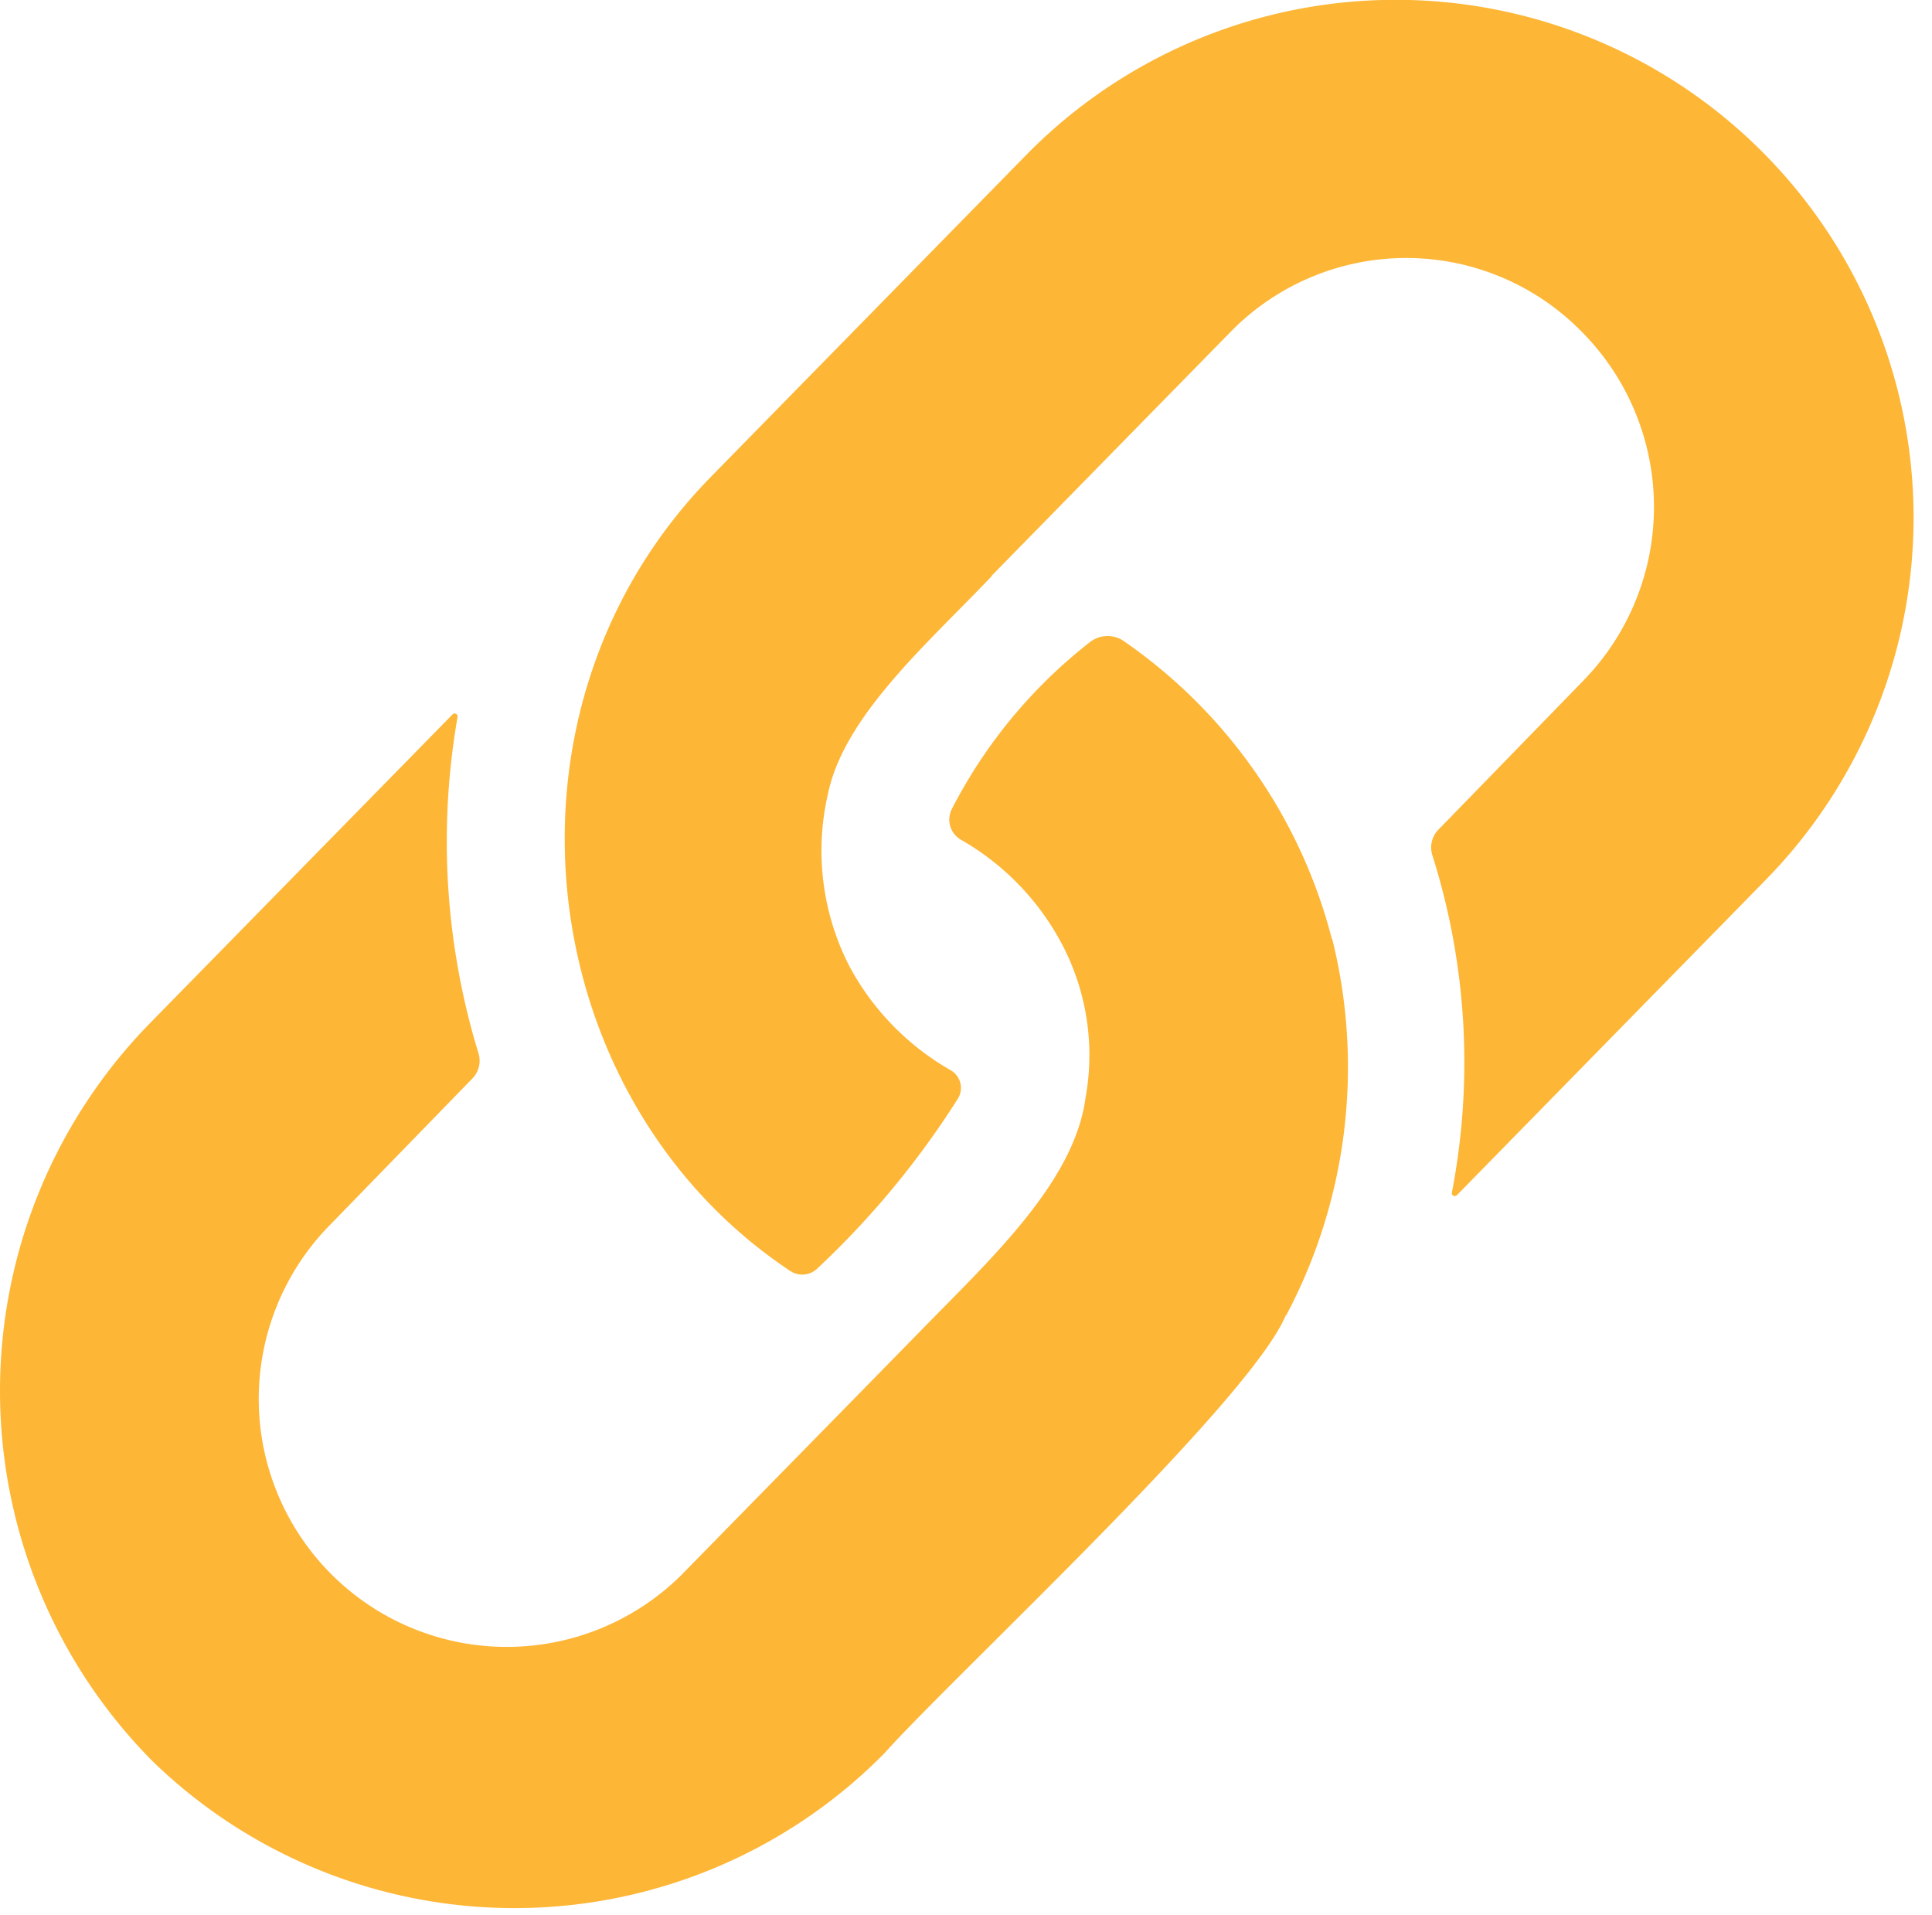 <svg xmlns="http://www.w3.org/2000/svg" xmlns:xlink="http://www.w3.org/1999/xlink" width="113" height="112" viewBox="0 0 113 112">
  <defs>
    <clipPath id="clip-conection">
      <rect width="113" height="112"/>
    </clipPath>
  </defs>
  <g id="conection" clip-path="url(#clip-conection)">
    <g id="url">
      <path id="Path_2343" data-name="Path 2343" d="M159.511,28.633c-13.18,13.637-10.3,36.268,4.794,46.294a1.268,1.268,0,0,0,1.587-.153,50.9,50.9,0,0,0,8.222-9.94,1.194,1.194,0,0,0-.468-1.672,15.35,15.35,0,0,1-5.884-6.058h0a14.771,14.771,0,0,1-1.253-10.089h0c.942-4.561,5.838-8.8,9.577-12.727l-.023-.008,14.011-14.3a14.371,14.371,0,0,1,20.41-.1,14.549,14.549,0,0,1,.209,20.513l-8.487,8.727a1.488,1.488,0,0,0-.336,1.526A40.165,40.165,0,0,1,203,70.336a.173.173,0,0,0,.293.156L221.35,52.056a30.283,30.283,0,1,0-43.26-42.39L159.584,28.556c-.025.026-.048.052-.072.077Z" transform="translate(-118.081 -0.588)" fill="#fdb636"/>
      <path id="Path_2344" data-name="Path 2344" d="M75.2,210.511v0l.034-.014a30.977,30.977,0,0,0,2.684-22.008l-.008.008-.009,0a30.4,30.4,0,0,0-12.255-17.481,1.675,1.675,0,0,0-1.858.086,29.393,29.393,0,0,0-8.127,9.812,1.36,1.36,0,0,0,.54,1.775,15.2,15.2,0,0,1,5.821,5.939h0a13.915,13.915,0,0,1,1.473,9.133h0c-.651,5-5.7,9.589-9.717,13.722l0,0c-3.056,3.125-10.825,11.045-13.936,14.223a14.506,14.506,0,0,1-20.722-20.3l8.512-8.754a1.487,1.487,0,0,0,.345-1.5,42.325,42.325,0,0,1-1.215-19.639.173.173,0,0,0-.294-.153L8.679,193.515a30.751,30.751,0,0,0,.22,43.046,30.372,30.372,0,0,0,42.825-.437C55.773,231.594,73.108,215.545,75.2,210.511Z" transform="translate(0 -133.575)" fill="#fdb636"/>
    </g>
  </g>
</svg>
